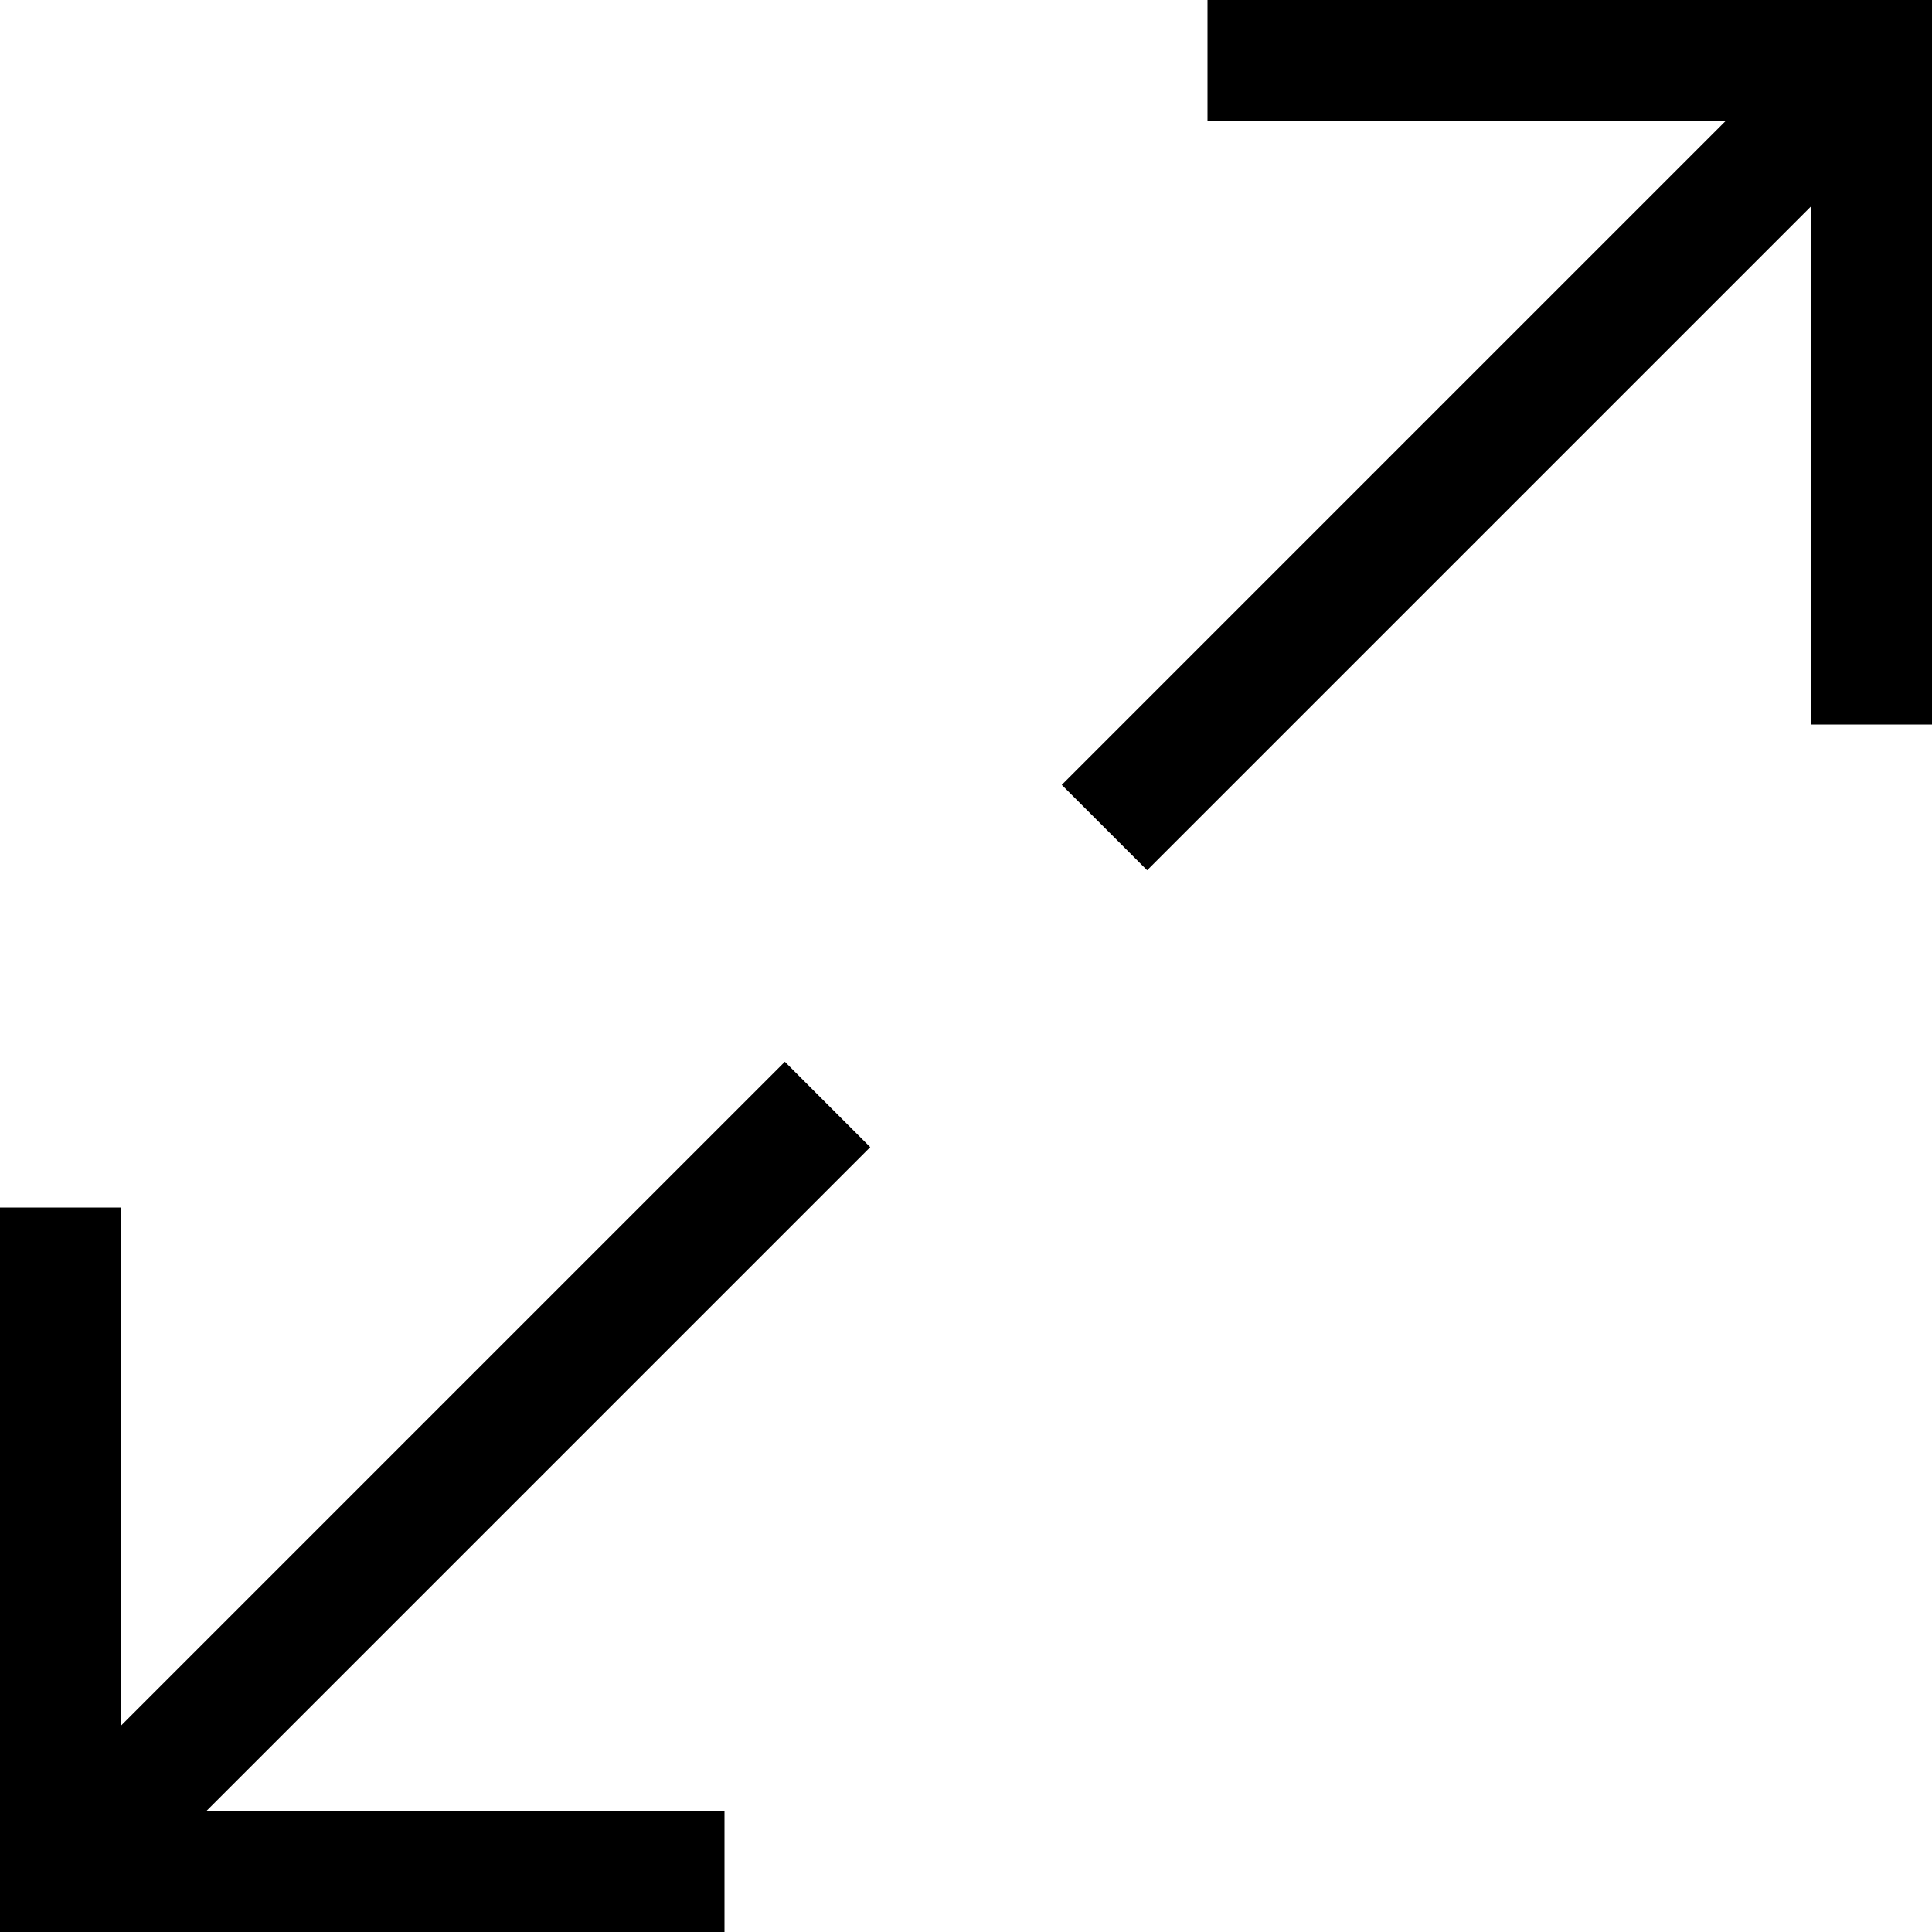 <svg xmlns="http://www.w3.org/2000/svg" width="16" height="16" fill="currentColor">
  <path fill-rule="evenodd" d="M10 0h6v6h-1V1.707l-5.5 5.5-.707-.707 5.5-5.5H10V0ZM7.207 9.5l-5.5 5.5H6v1H0v-6h1v4.293l5.5-5.5.707.707Z" clip-rule="evenodd"/>
</svg>
